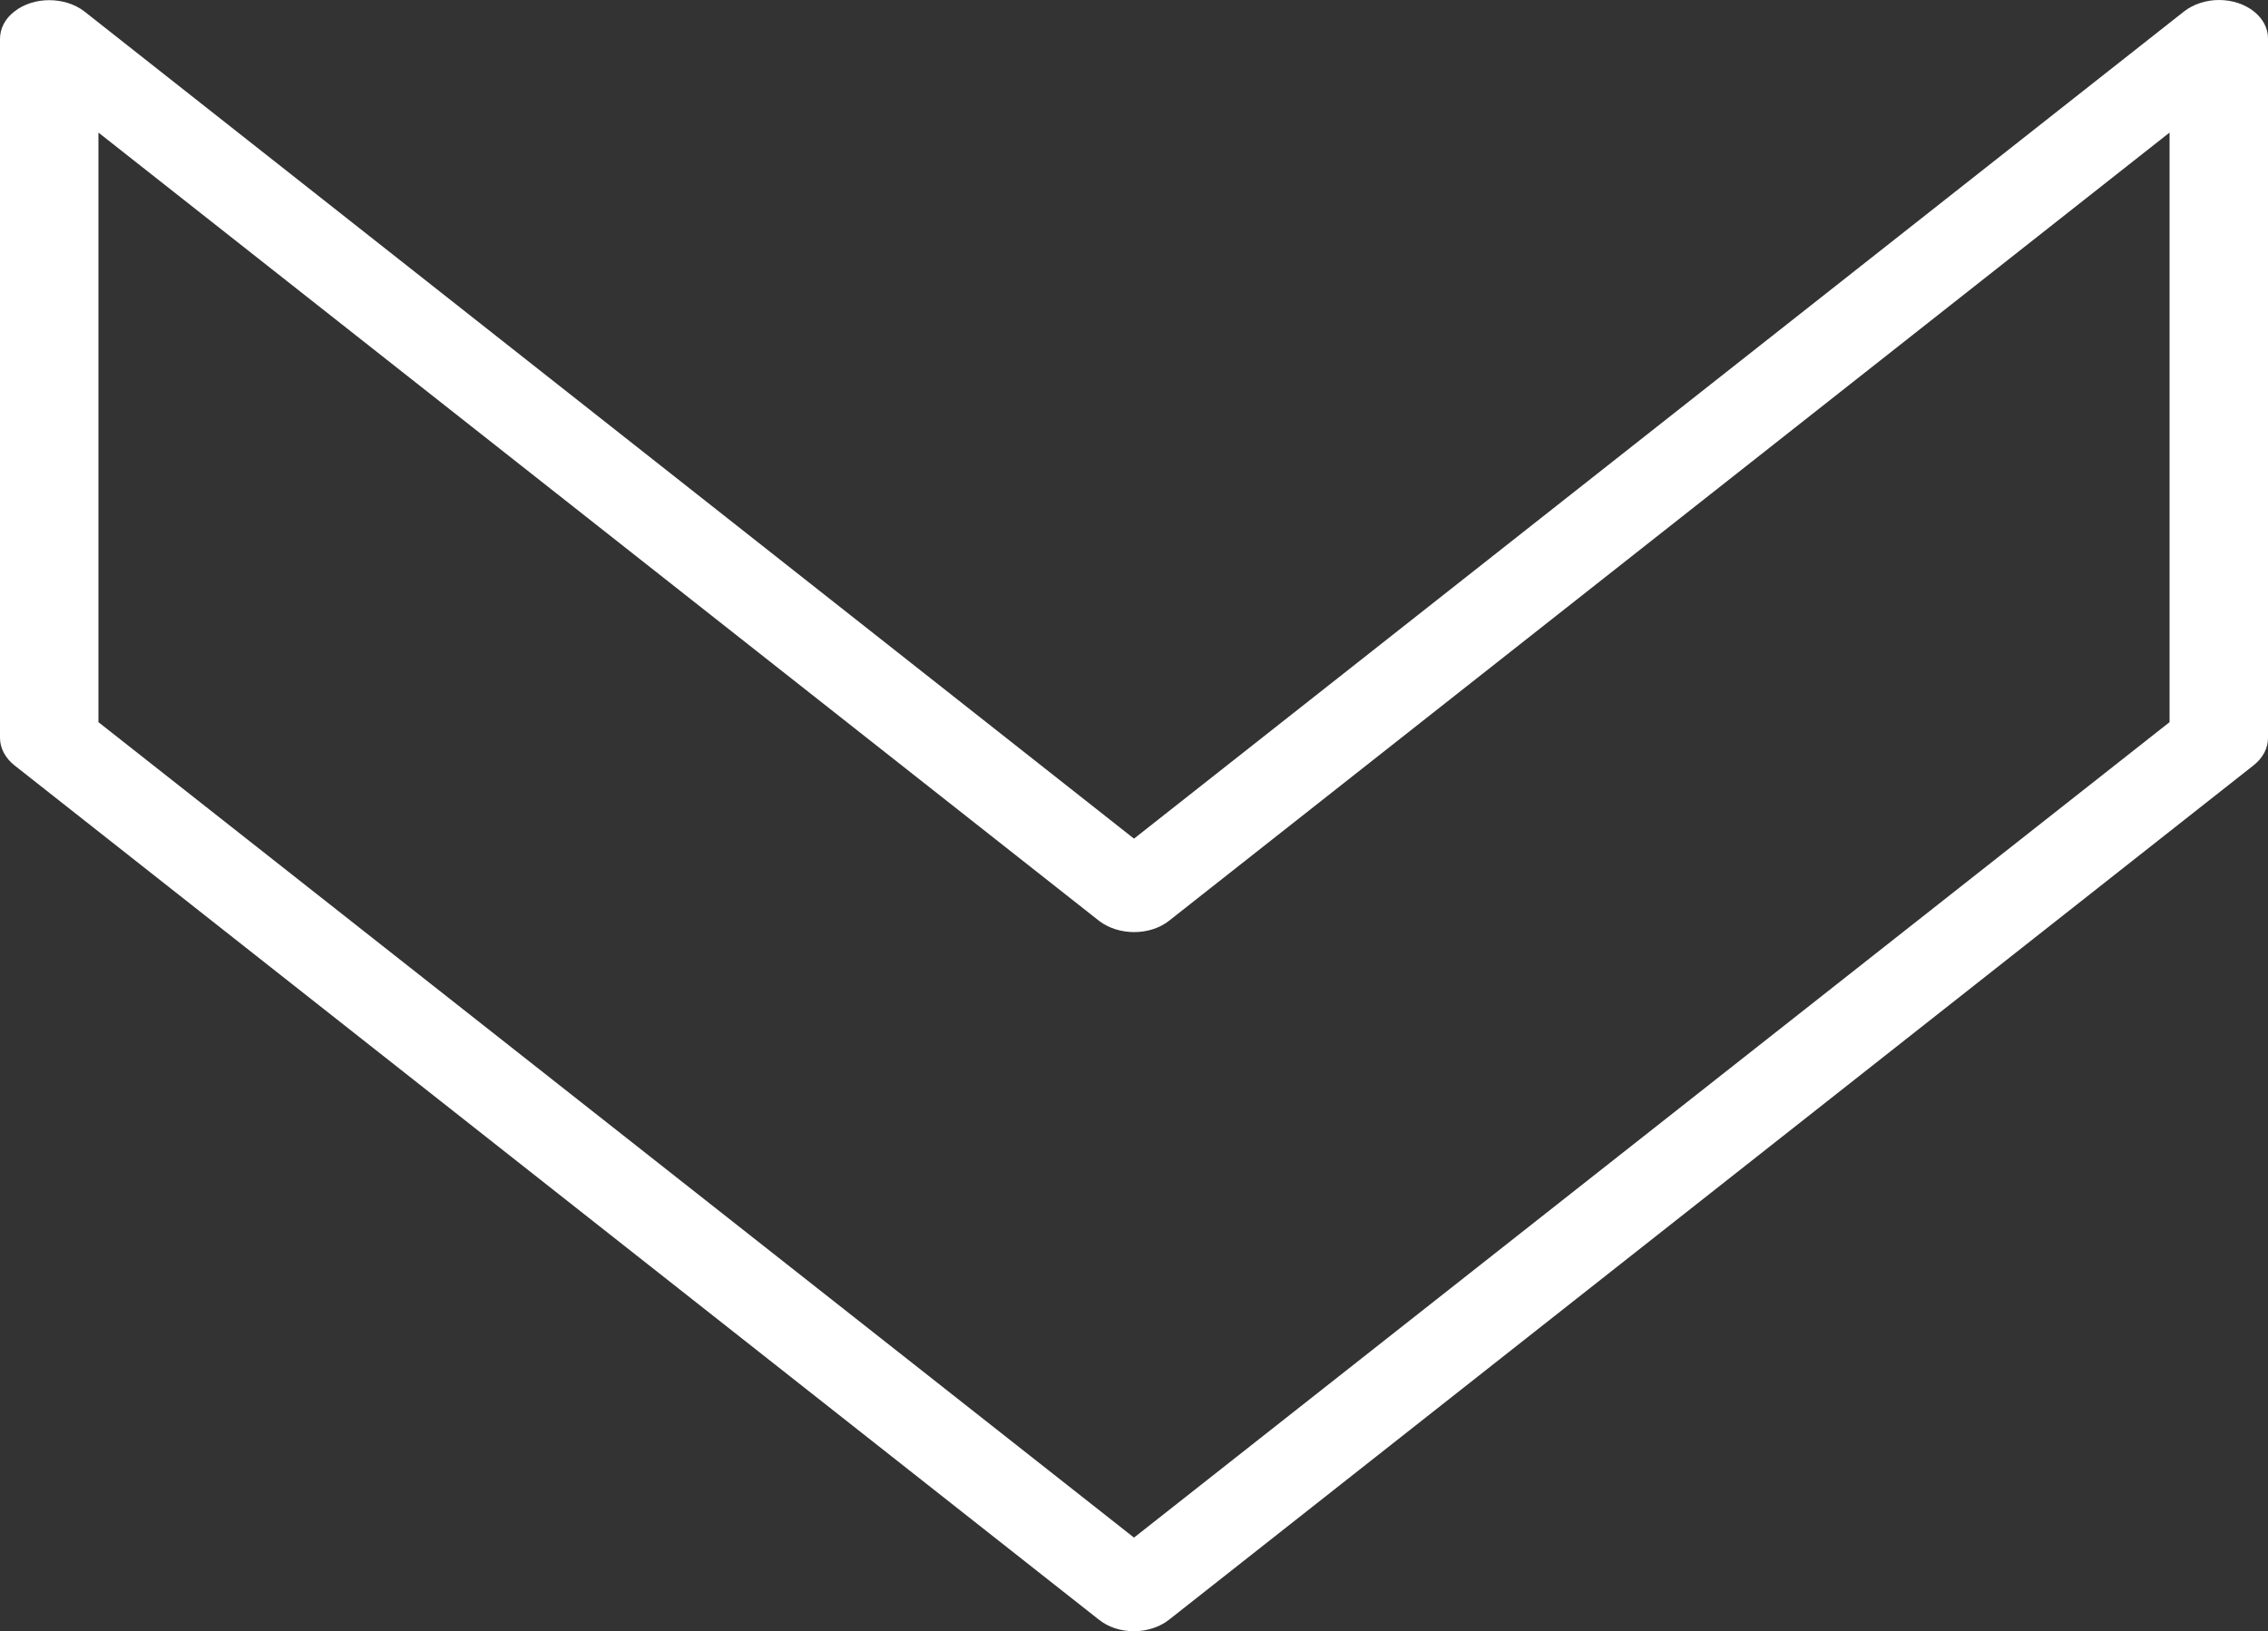 <svg width="57" height="41" viewBox="0 0 57 41" fill="none" xmlns="http://www.w3.org/2000/svg">
<rect x="0" y="0" width="57" height="41" fill="#333333" stroke="none"/>
<path d="M0.365 0.287C0.844 -0.09 1.63 -0.09 2.12 0.287L28.5 21.079L54.891 0.287C55.119 0.108 55.438 0 55.769 0C56.453 0 57.011 0.44 57 0.979V18.547C57 18.807 56.874 19.049 56.635 19.238L29.378 40.713C29.15 40.892 28.831 41 28.5 41C28.169 41 27.861 40.901 27.622 40.713L0.365 19.238C0.137 19.058 -1.56843e-06 18.807 -1.56843e-06 18.547V0.979C-1.56843e-06 0.719 0.125 0.467 0.365 0.287ZM2.474 18.151L28.5 38.647L54.526 18.151V3.332L29.378 23.145C28.899 23.522 28.112 23.522 27.622 23.145L2.474 3.332V18.151Z" fill="white"/>
</svg>
